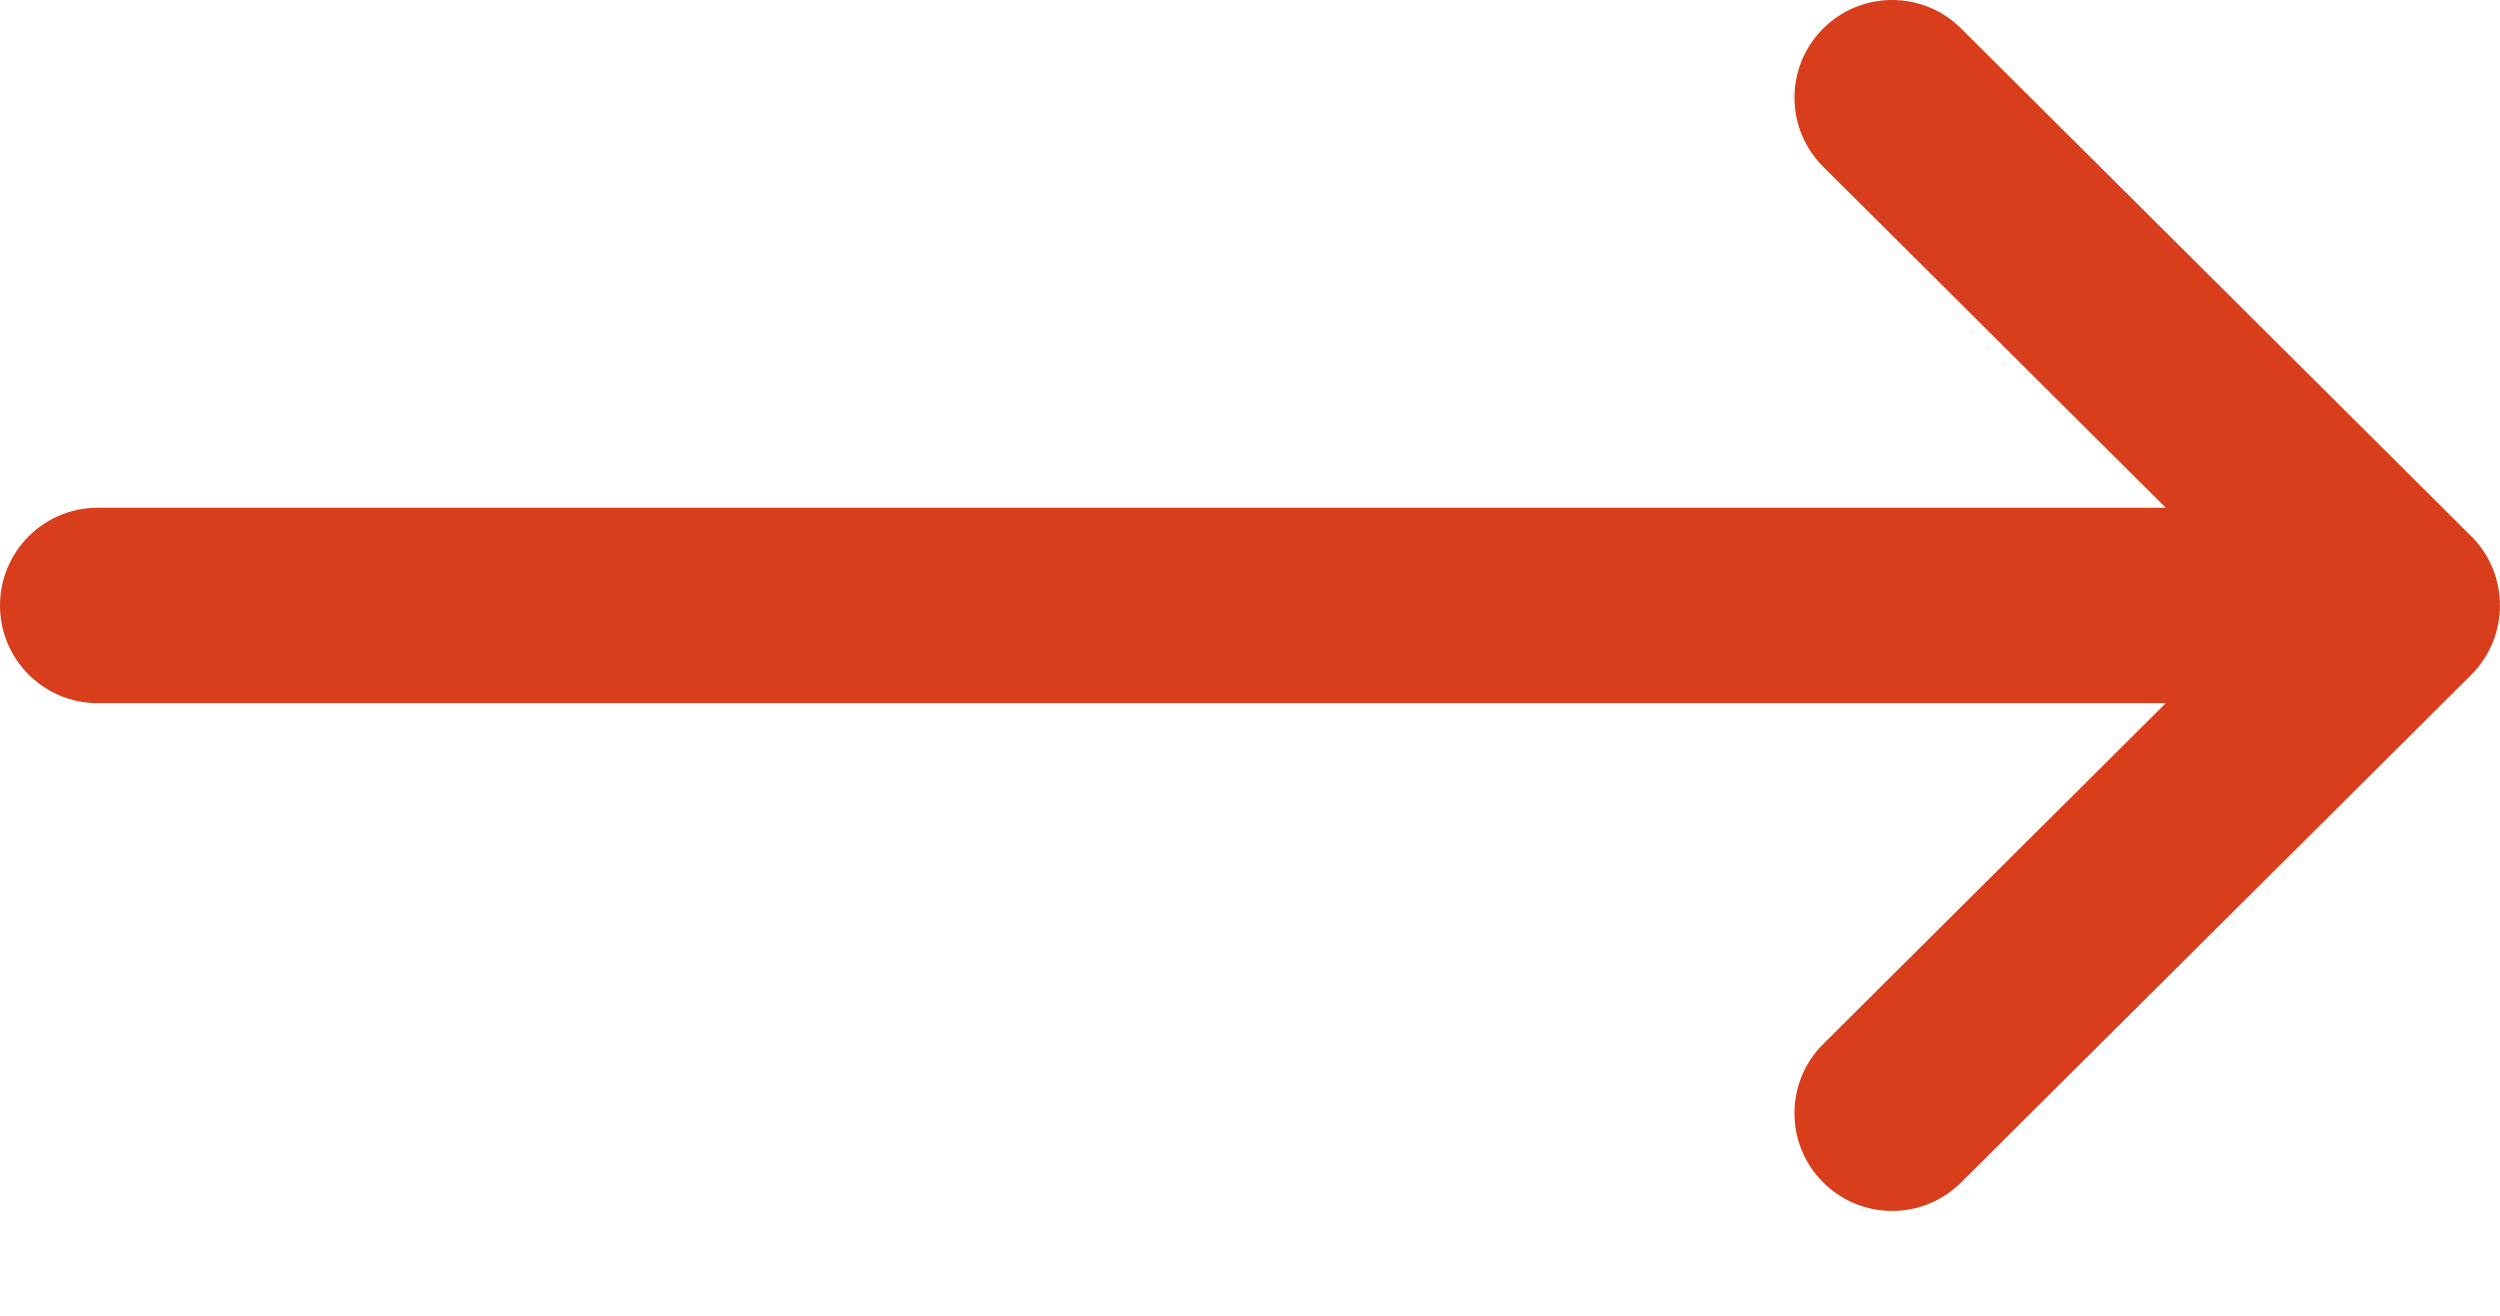 <svg width="19" height="10" viewBox="0 0 19 10" fill="none" xmlns="http://www.w3.org/2000/svg">
<path d="M13.854 0.219C13.565 0.509 13.566 0.979 13.857 1.268L16.46 3.859H8.601L0.742 3.859C0.332 3.859 0 4.192 0 4.602C0 5.011 0.332 5.344 0.742 5.344L16.46 5.344L13.856 7.935C13.566 8.224 13.565 8.694 13.854 8.984C14.143 9.275 14.613 9.276 14.904 8.987L18.782 5.128C18.781 5.128 18.782 5.127 18.782 5.128C19.071 4.838 19.073 4.366 18.782 4.076C18.783 4.076 18.782 4.076 18.782 4.076L14.904 0.216C14.613 -0.073 14.143 -0.072 13.854 0.219Z" fill="#D83E1B"/>
</svg>
